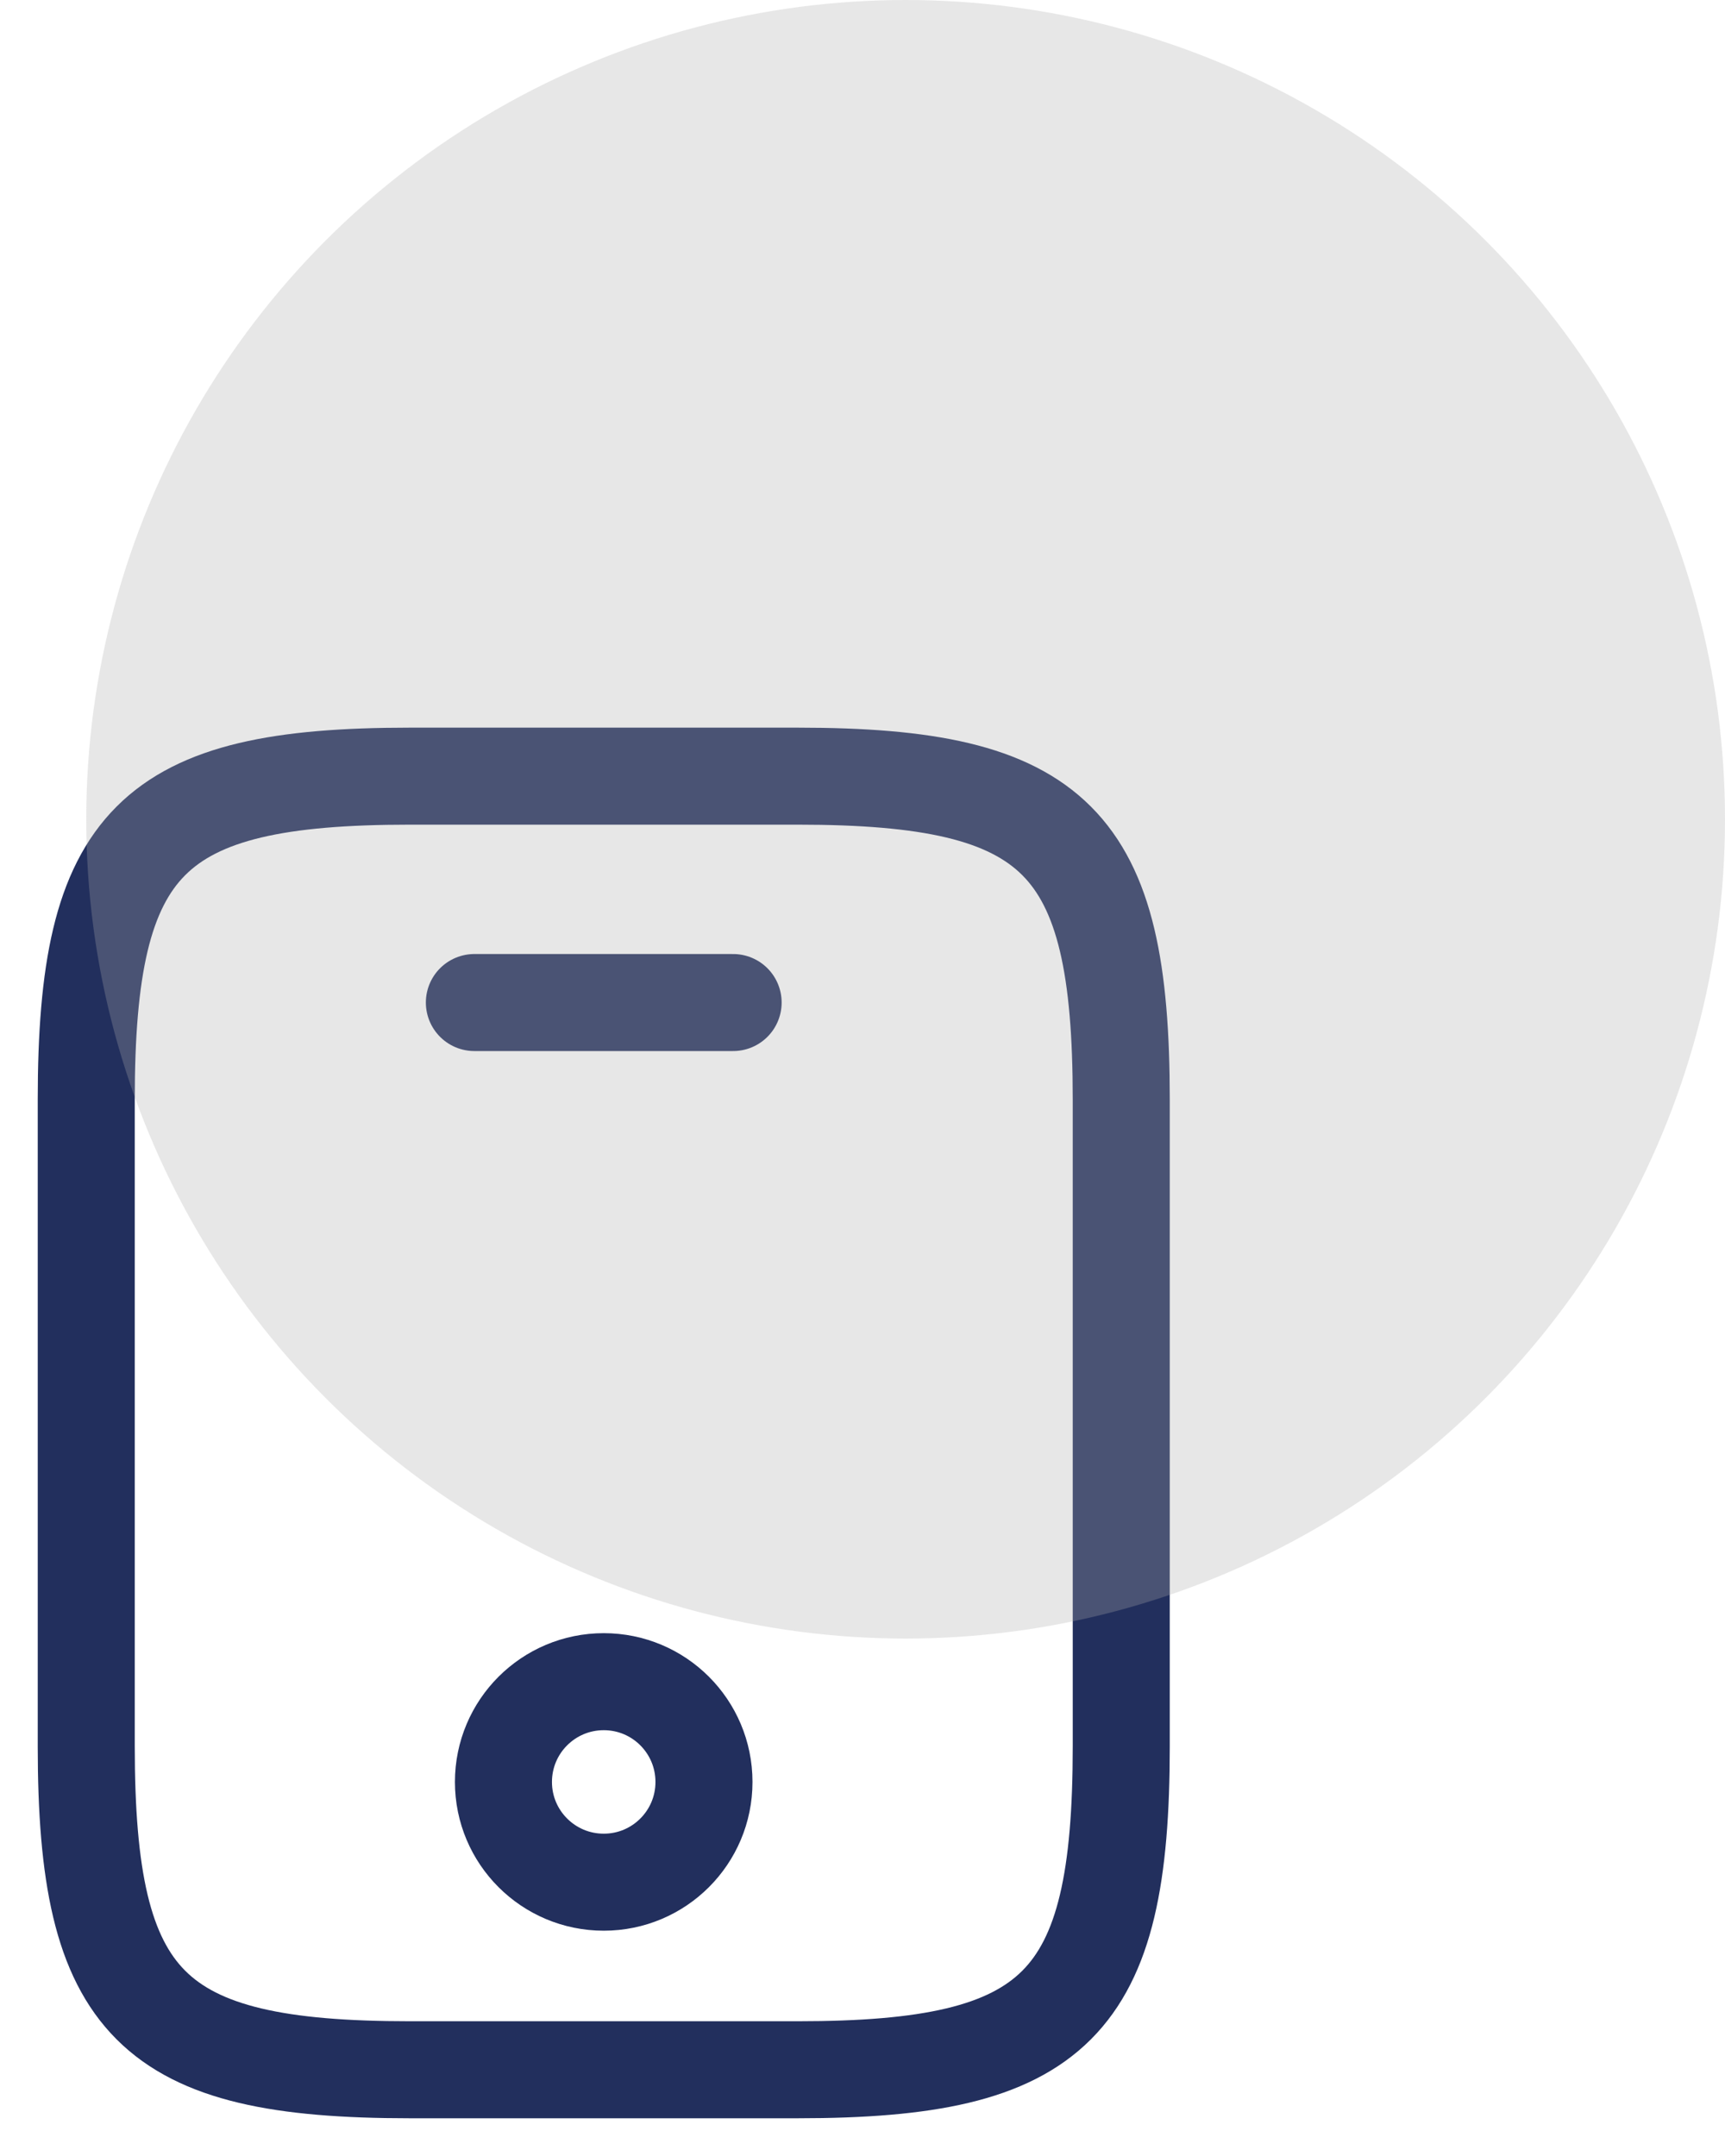 <svg width="20" height="25" viewBox="0 0 20 25" fill="none" xmlns="http://www.w3.org/2000/svg">
<path d="M13 12.75V20.25C13 23.25 12.25 24 9.25 24H4.75C1.75 24 1 23.25 1 20.25V12.75C1 9.75 1.75 9 4.75 9H9.25C12.25 9 13 9.75 13 12.75Z" stroke="#222F5D" stroke-width="1.125" stroke-linecap="round" stroke-linejoin="round"/>
<path d="M8.5 11.625H5.5" stroke="#222F5D" stroke-width="1.125" stroke-linecap="round" stroke-linejoin="round"/>
<path d="M7 21.825C7.642 21.825 8.162 21.305 8.162 20.663C8.162 20.02 7.642 19.5 7 19.5C6.358 19.5 5.837 20.02 5.837 20.663C5.837 21.305 6.358 21.825 7 21.825Z" stroke="#222F5D" stroke-width="1.125" stroke-linecap="round" stroke-linejoin="round"/>
<circle cx="10.5" cy="9.5" r="9.5" fill="#AFAFAF" fill-opacity="0.29"/>
</svg>
